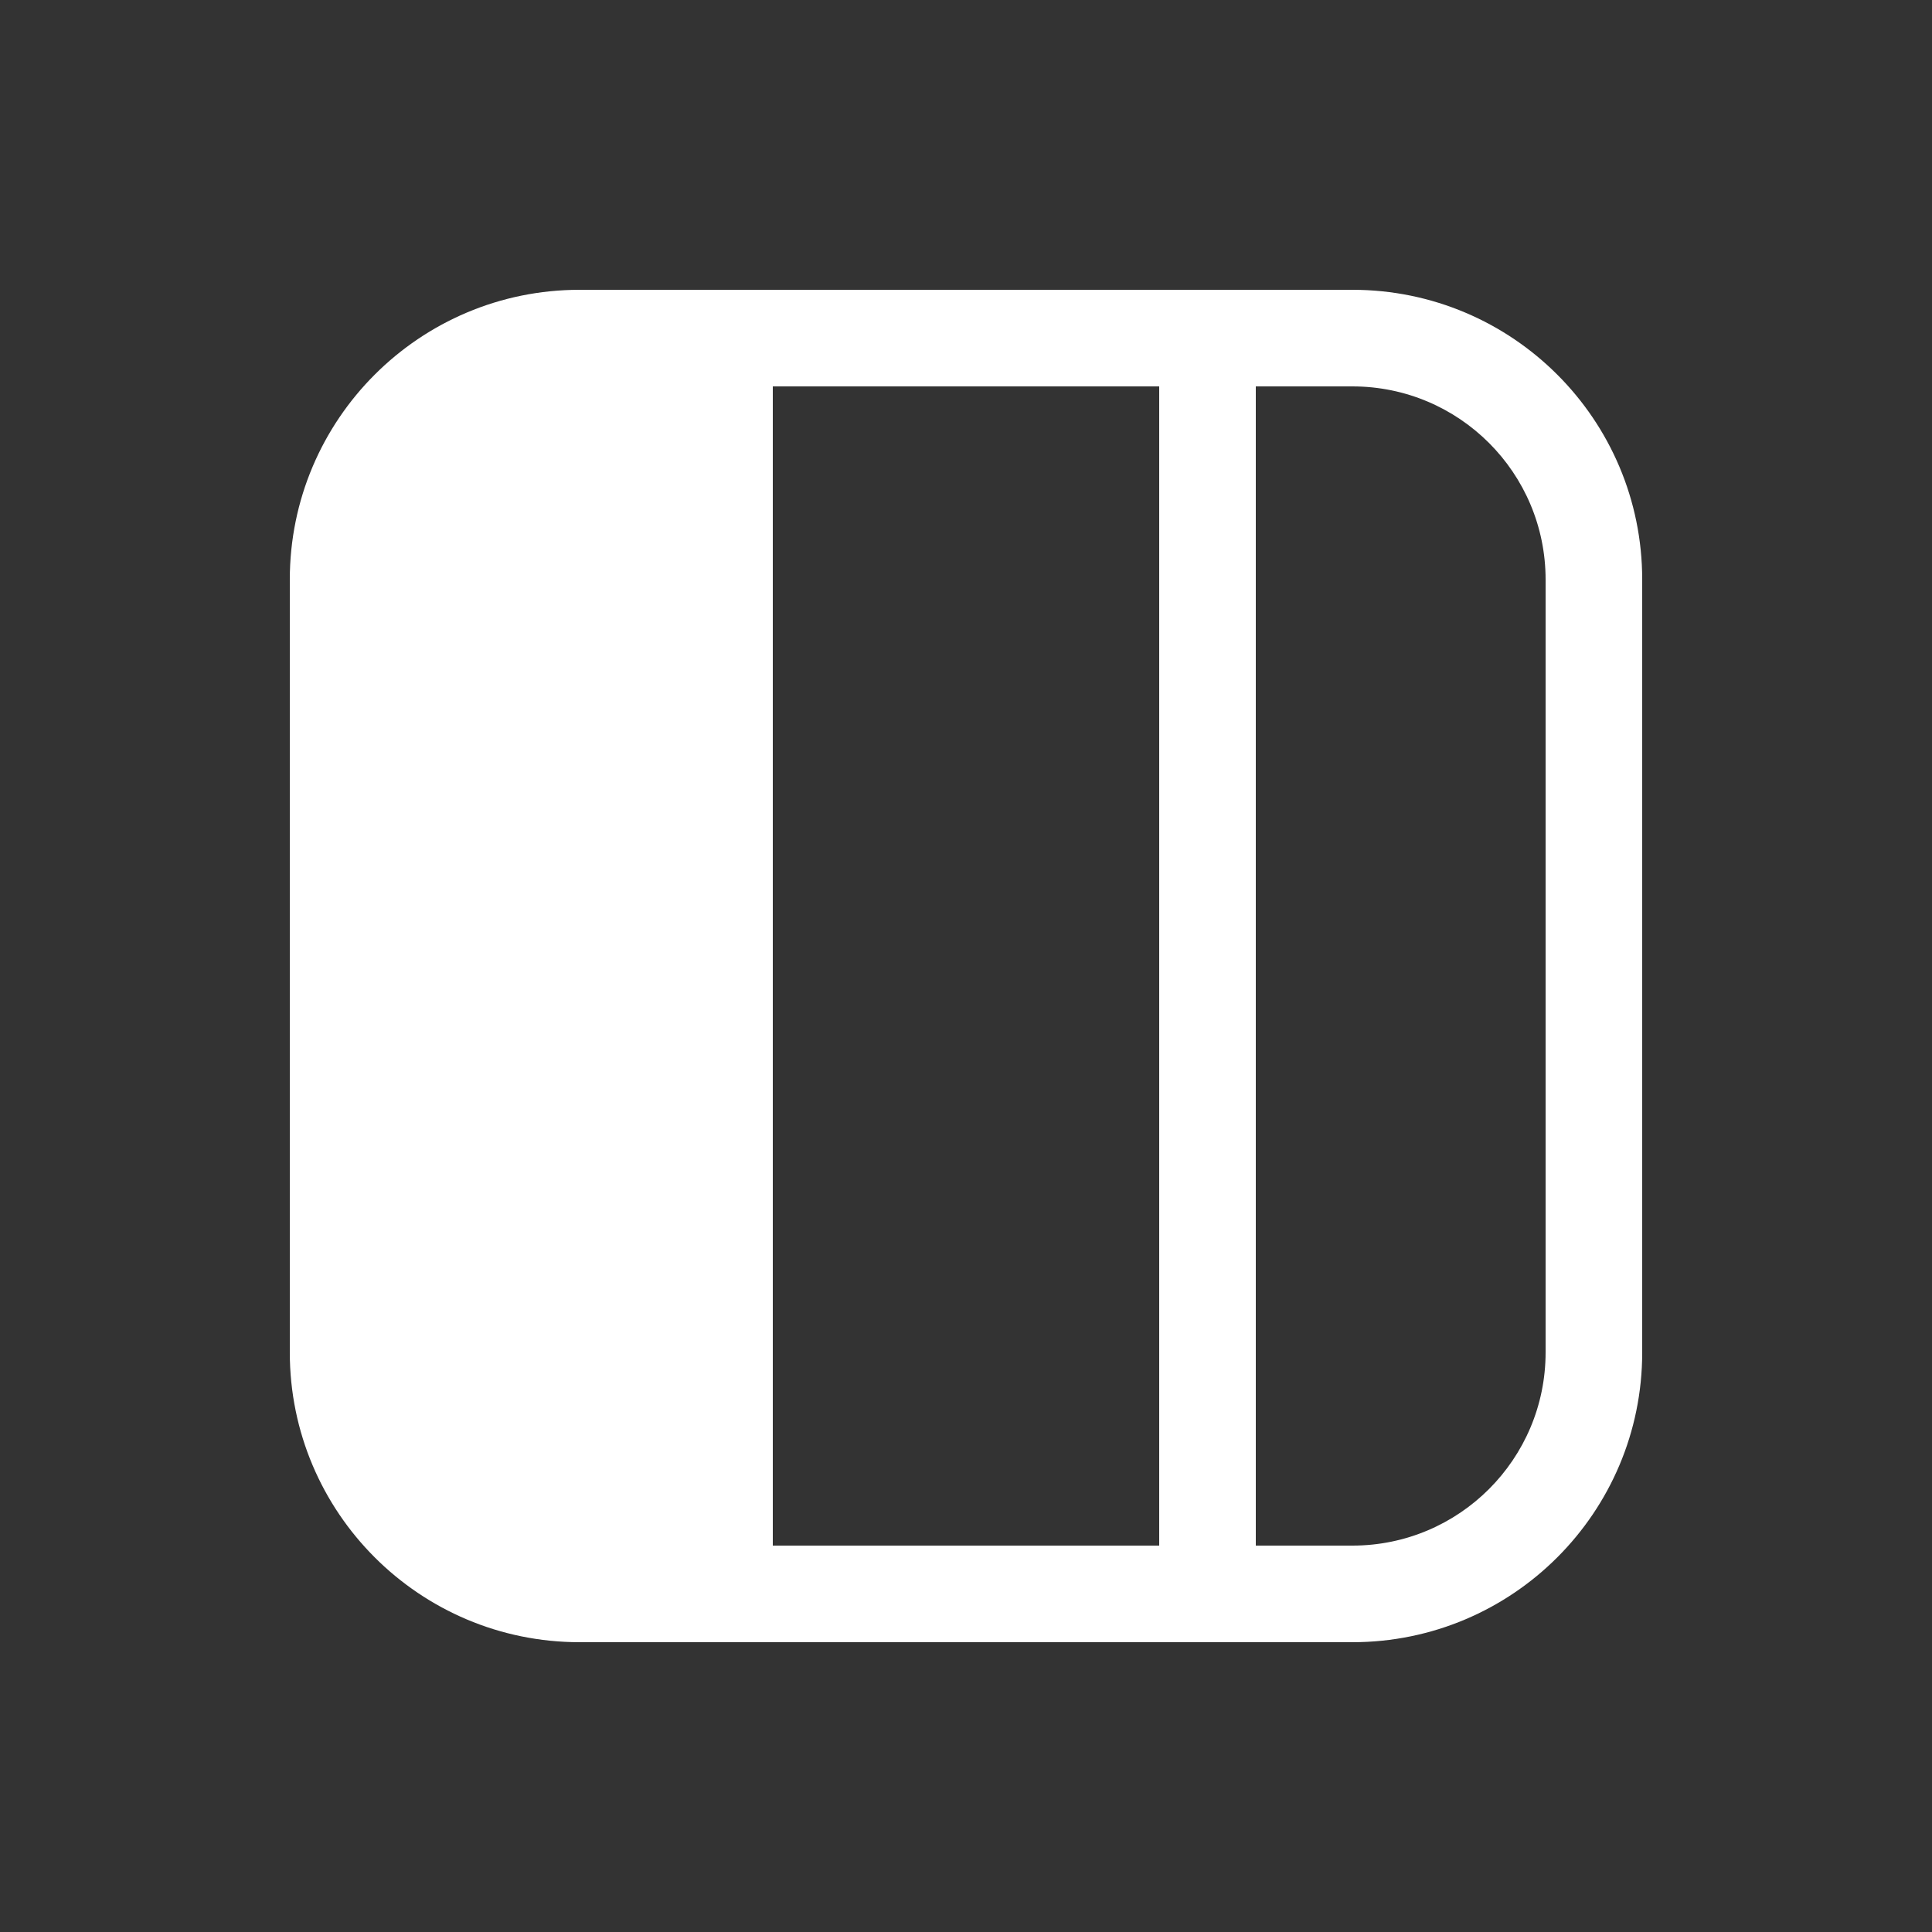 <svg width="20" height="20" viewBox="0 0 20 20" fill="none" xmlns="http://www.w3.org/2000/svg">
<rect x="0" y="0" width="20" height="20" fill="#333333" stroke="none"/>
<path d="M3 6C3 4.343 4.343 3 6 3H14C15.657 3 17 4.343 17 6V14C17 15.657 15.657 17 14 17H6C4.343 17 3 15.657 3 14V6ZM12 16V4H8V16H12ZM13 16H14C15.105 16 16 15.105 16 14V6C16 4.895 15.105 4 14 4H13V16Z" fill="#ffffff"/>
</svg>
